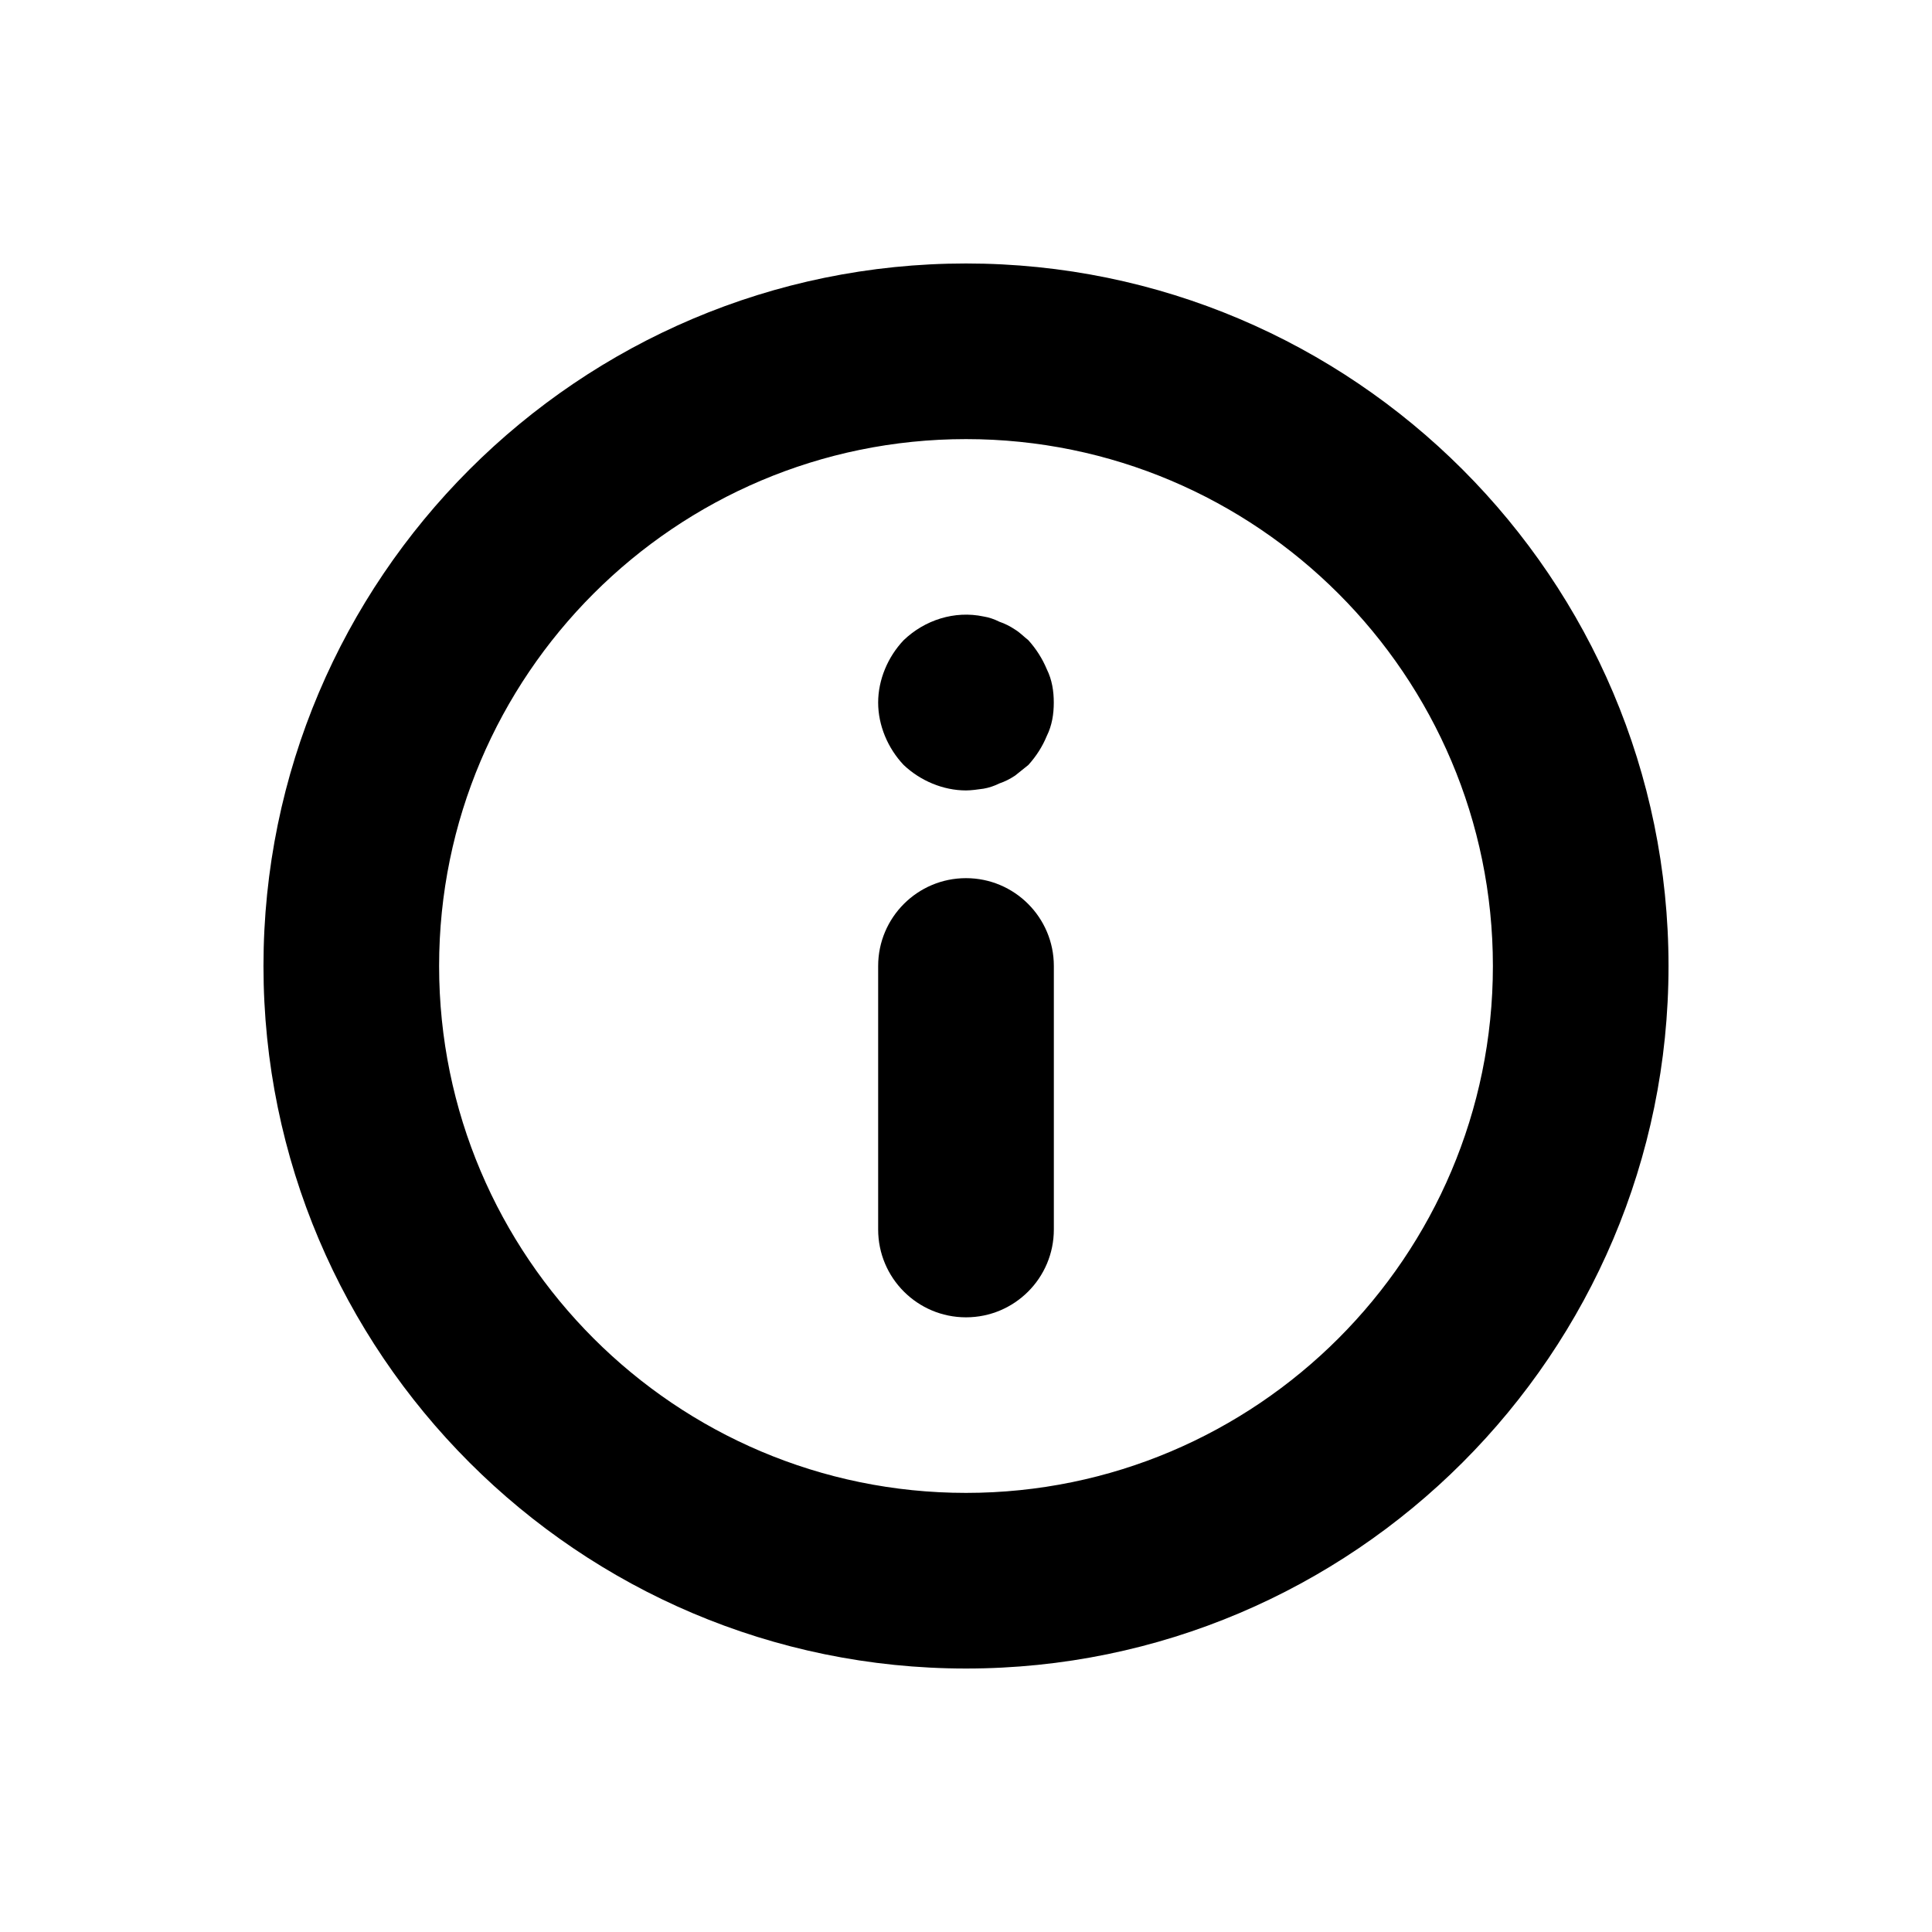 <?xml version="1.0" encoding="utf-8"?>
<!-- Generated by IcoMoon.io -->
<!DOCTYPE svg PUBLIC "-//W3C//DTD SVG 1.1//EN" "http://www.w3.org/Graphics/SVG/1.1/DTD/svg11.dtd">
<svg version="1.1" xmlns="http://www.w3.org/2000/svg" xmlns:xlink="http://www.w3.org/1999/xlink" width="32" height="32" viewBox="0 0 32 32">
<path fill="#000" d="M16 24.727c-4.813 0-8.727-3.914-8.727-8.727s3.914-8.727 8.727-8.727c4.813 0 8.727 3.914 8.727 8.727s-3.914 8.727-8.727 8.727zM16 4.364c-6.416 0-11.636 5.22-11.636 11.636s5.22 11.636 11.636 11.636c6.416 0 11.636-5.22 11.636-11.636s-5.22-11.636-11.636-11.636z"></path>
<path fill="#000" d="M16 14.545c-0.803 0-1.455 0.652-1.455 1.455v4.364c0 0.804 0.652 1.455 1.455 1.455s1.455-0.65 1.455-1.455v-4.364c0-0.803-0.652-1.455-1.455-1.455z"></path>
<path fill="#000" d="M17.033 10.604c-0.073-0.058-0.145-0.131-0.218-0.175-0.087-0.058-0.175-0.102-0.262-0.131-0.087-0.044-0.175-0.073-0.262-0.087-0.48-0.102-0.975 0.058-1.324 0.393-0.262 0.276-0.422 0.655-0.422 1.033s0.16 0.756 0.422 1.033c0.276 0.262 0.655 0.422 1.033 0.422 0.087 0 0.189-0.015 0.291-0.029 0.087-0.015 0.175-0.044 0.262-0.087 0.087-0.029 0.175-0.073 0.262-0.131 0.073-0.058 0.145-0.116 0.218-0.175 0.131-0.145 0.233-0.305 0.305-0.48 0.087-0.175 0.116-0.364 0.116-0.553s-0.029-0.378-0.116-0.553c-0.073-0.175-0.175-0.335-0.305-0.48z"></path>
</svg>
